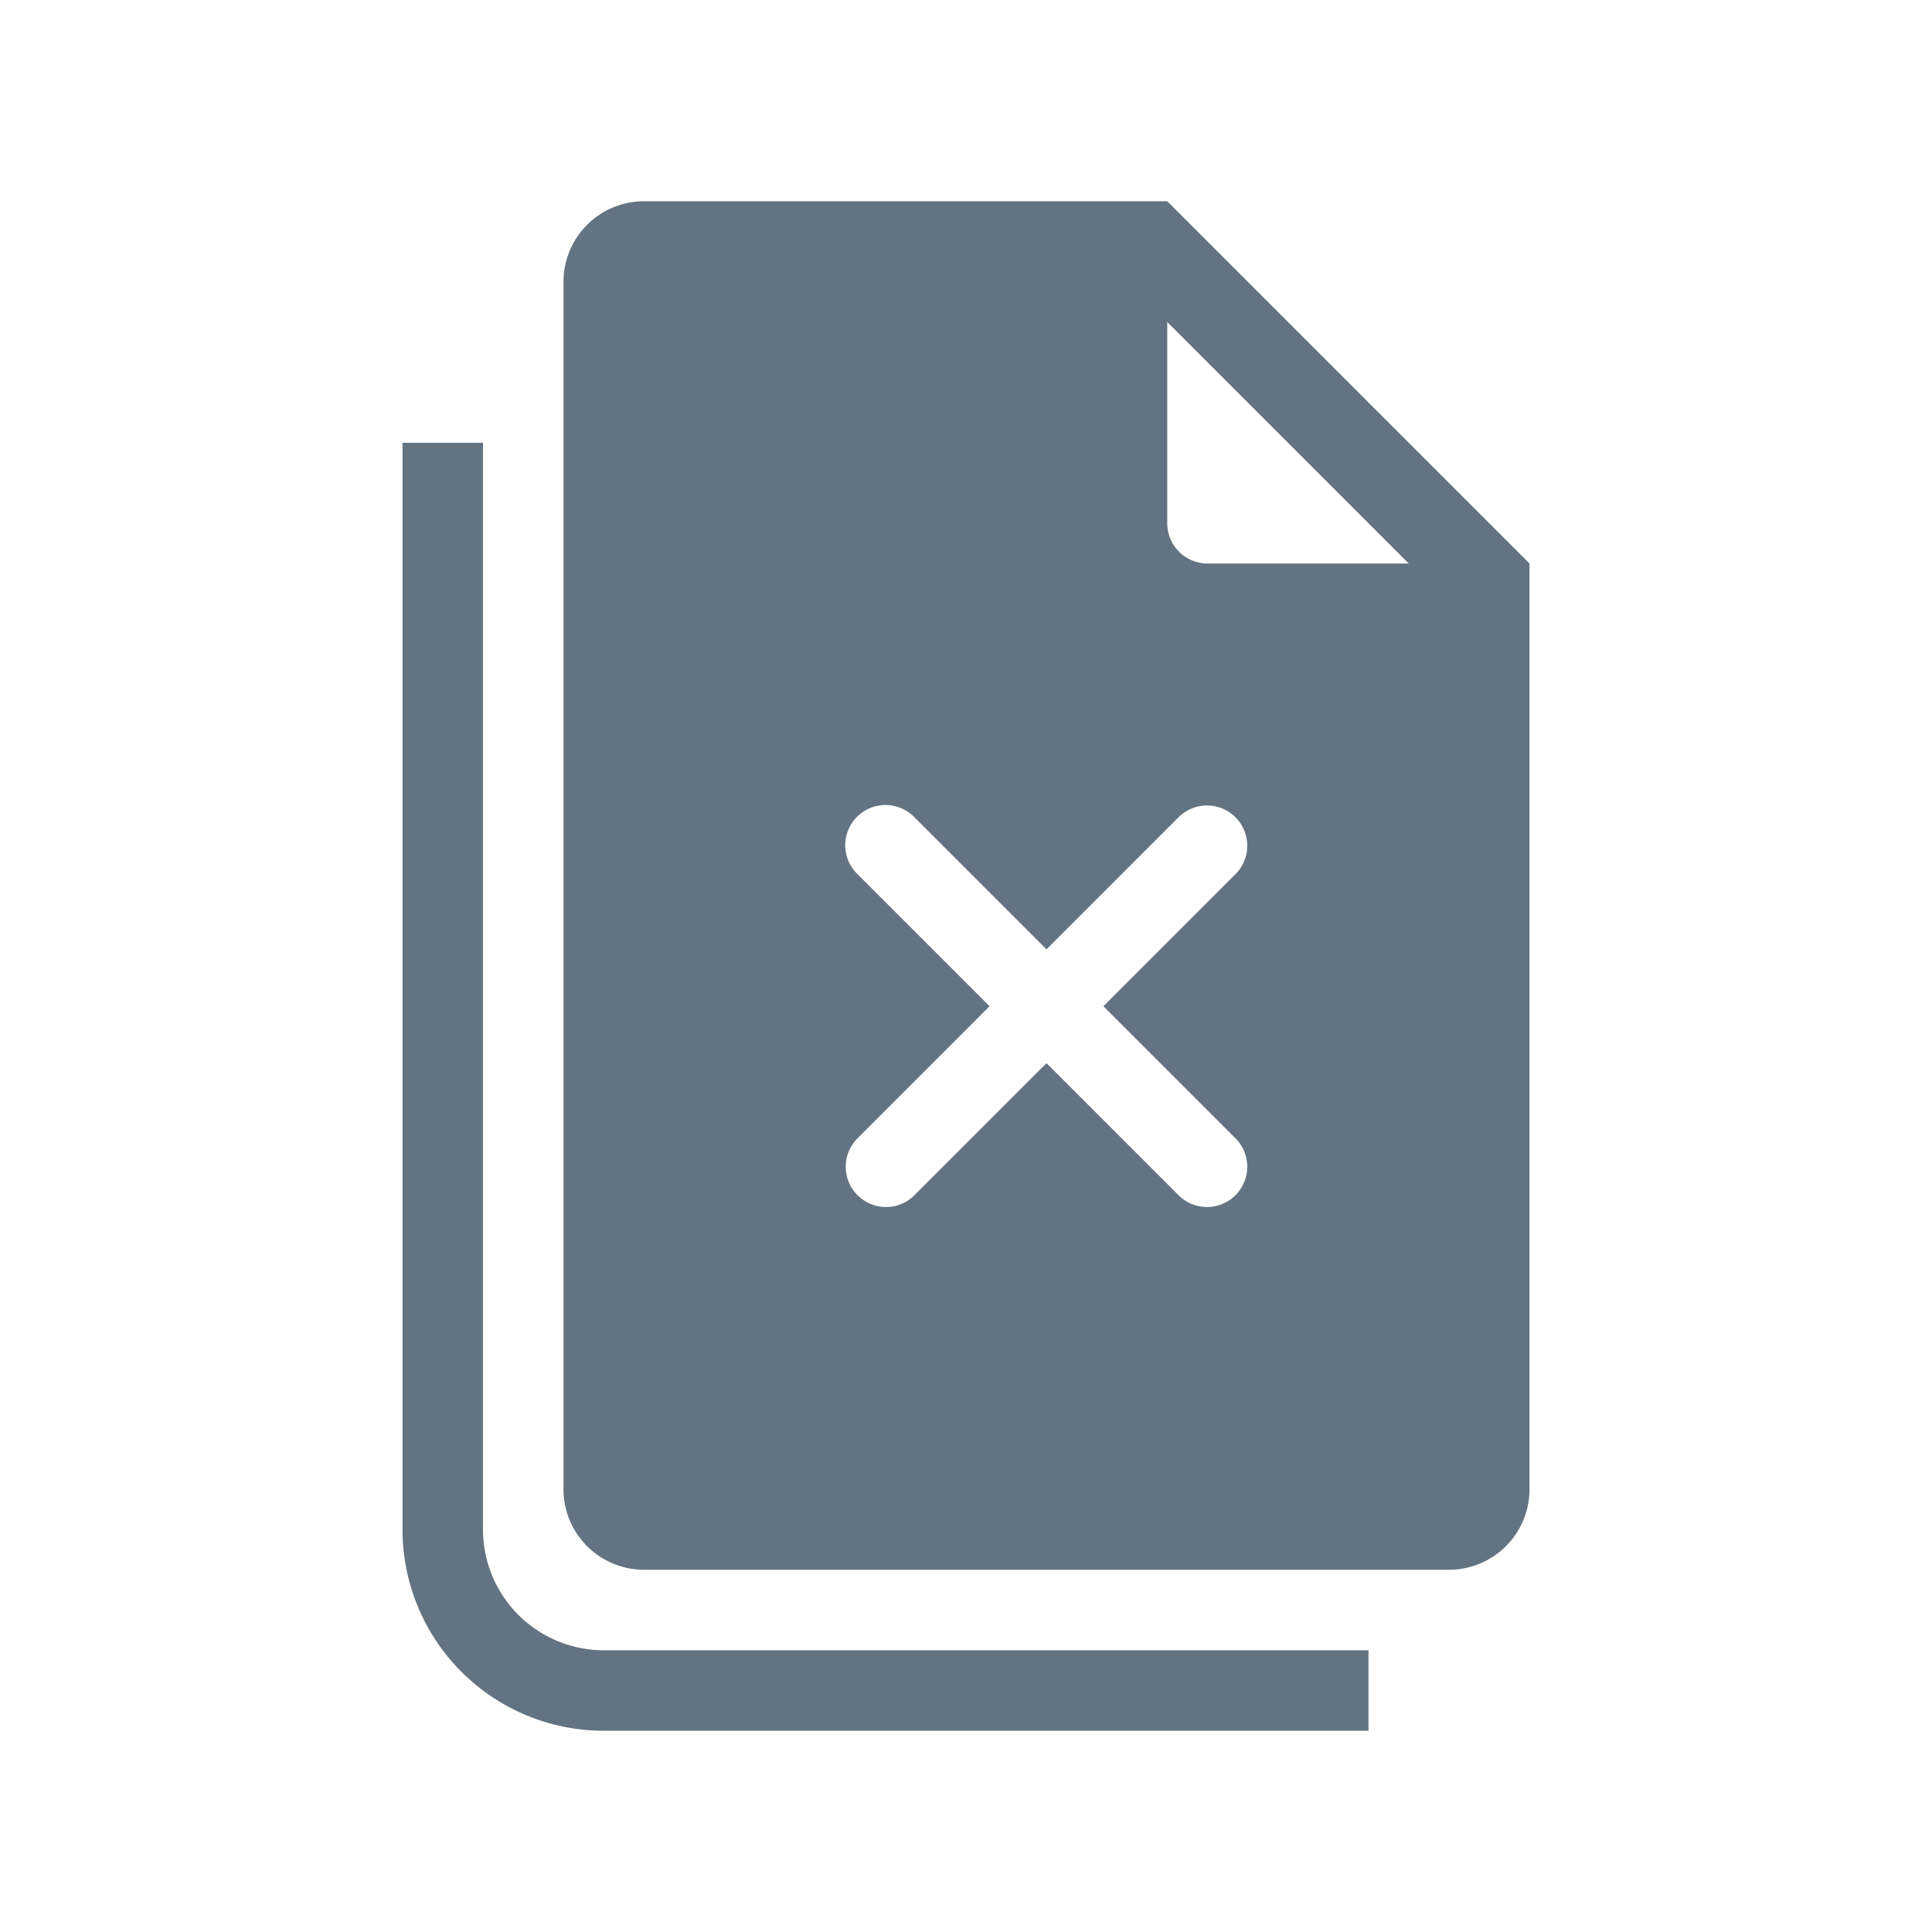 <svg xmlns="http://www.w3.org/2000/svg" width="24" height="24" viewBox="0 0 48 48"><g fill="#637381"><path fill-rule="evenodd" d="M16 5h13l9 9v23a2 2 0 0 1-2 2H16a2 2 0 0 1-2-2V7a2 2 0 0 1 2-2Zm19 9l-6-6v5a1 1 0 0 0 1 1h5Zm-13.707 6.293a1 1 0 0 1 1.414 0L26 23.586l3.293-3.293a1 1 0 0 1 1.414 1.414L27.414 25l3.293 3.293a1 1 0 0 1-1.414 1.414L26 26.414l-3.293 3.293a1 1 0 0 1-1.414-1.414L24.586 25l-3.293-3.293a1 1 0 0 1 0-1.414Z" clip-rule="evenodd"/><path d="M12 11h-2v27a5 5 0 0 0 5 5h19v-2H15a3 3 0 0 1-3-3V11Z"/></g></svg>
